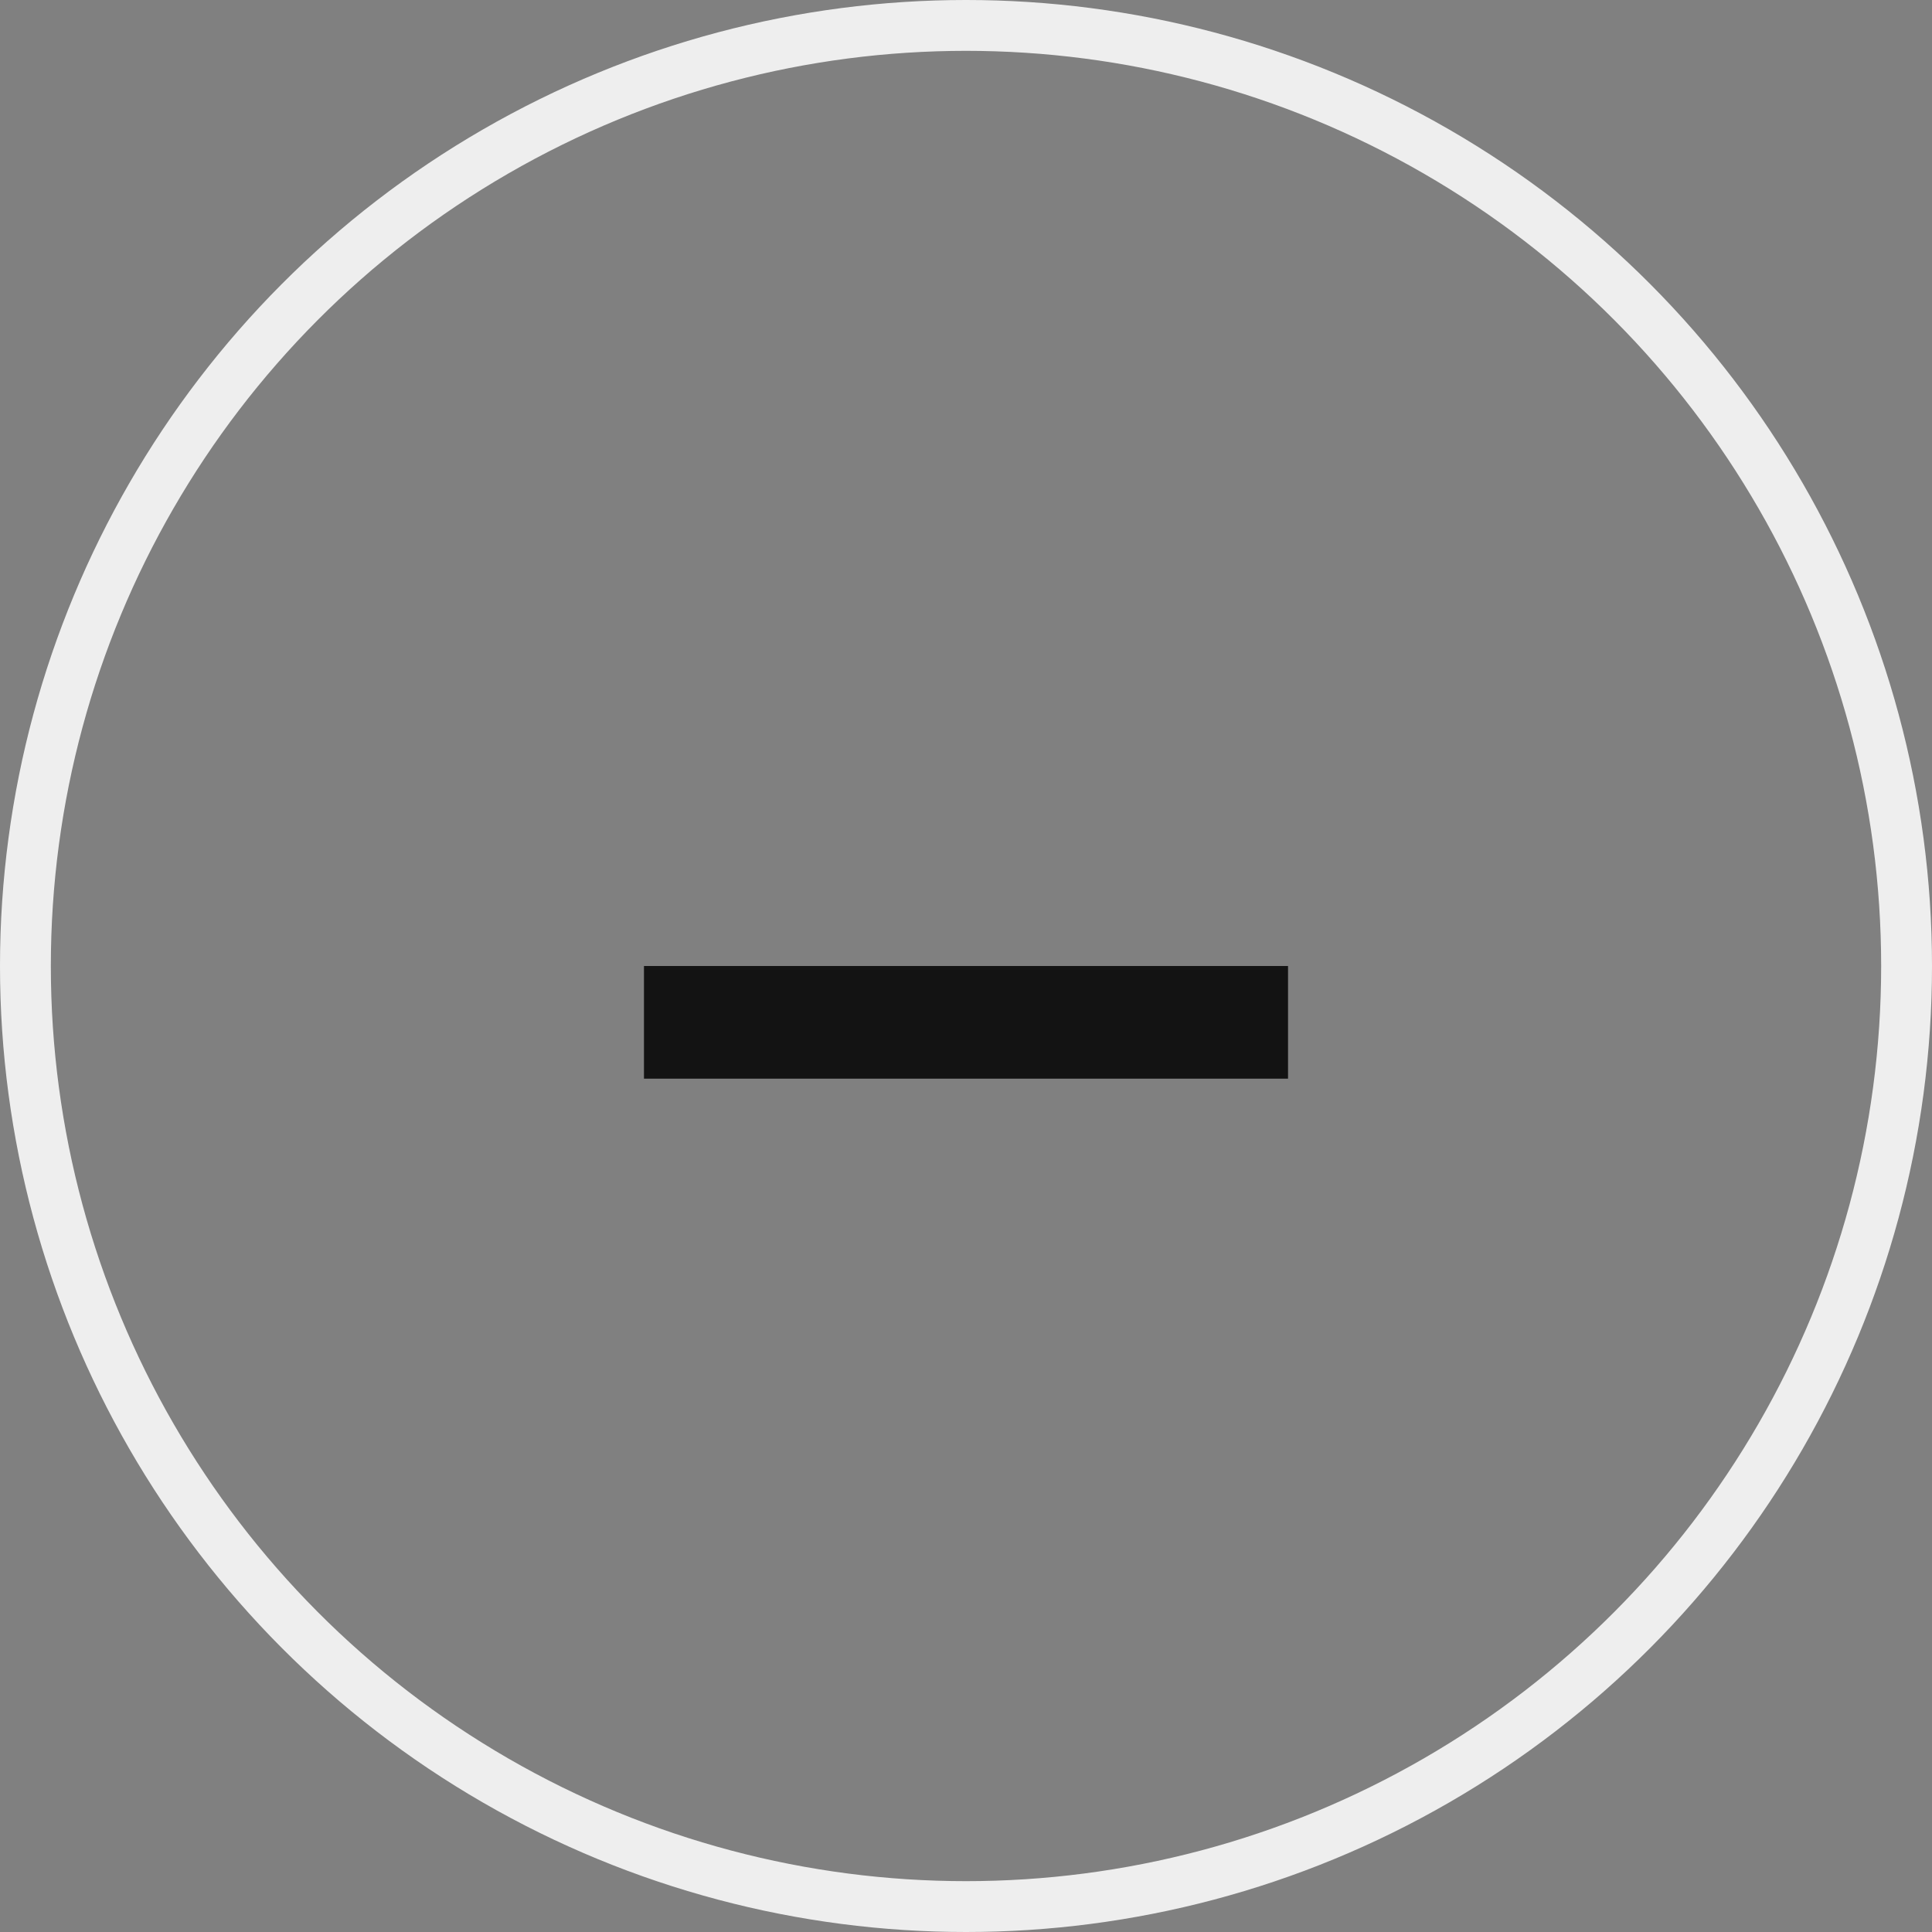 <?xml version="1.0" encoding="UTF-8"?>
<svg width="19px" height="19px" viewBox="0 0 19 19" version="1.1" xmlns="http://www.w3.org/2000/svg" xmlns:xlink="http://www.w3.org/1999/xlink">
    <rect x="0" y="0" width="19" height="19" fill="#808080" stroke="none"/>
    <title>Minus</title>
    <g id="Page-1" stroke="none" stroke-width="1" fill="none" fill-rule="evenodd">
        <g id="Home_1-Copy-2" transform="translate(-295, -312)">
            <g id="Group-Copy" transform="translate(295, 311)">
                <g id="Minus" transform="translate(0, 1)">
                    <circle id="Oval" stroke="#EEEEEE" stroke-width="0.5" cx="9.5" cy="9.5" r="9.25"></circle>
                    <polygon id="Path-10-Copy-3" fill="#131313" transform="translate(9.5, 10.054) scale(1, -1) translate(-9.5, -10.054) " points="6.333 9.5 12.667 9.5 12.667 10.608 6.333 10.608"></polygon>
                </g>
            </g>
        </g>
    </g>
</svg>